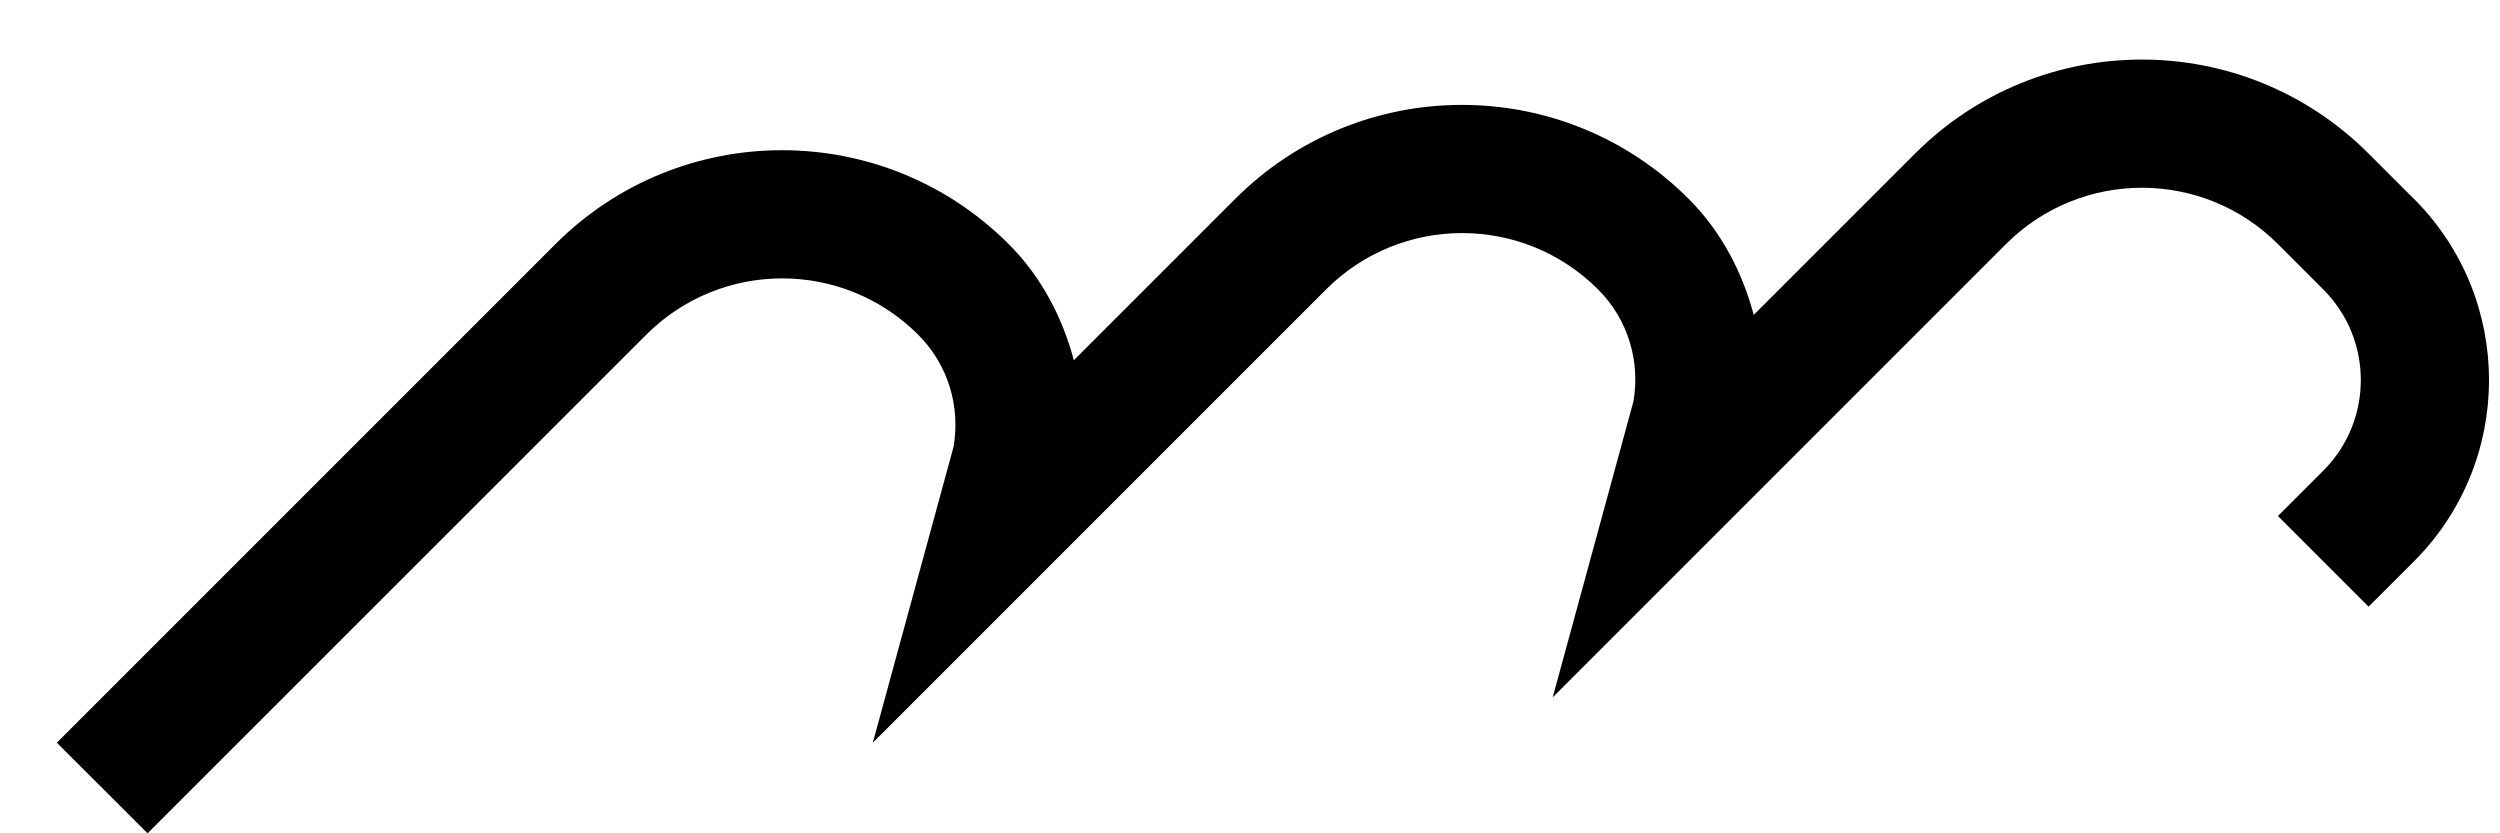 <?xml version="1.0" encoding="UTF-8" standalone="no"?>
<svg
   xmlns:dc="http://purl.org/dc/elements/1.1/"
   xmlns:cc="http://creativecommons.org/ns#"
   xmlns:rdf="http://www.w3.org/1999/02/22-rdf-syntax-ns#"
   xmlns:svg="http://www.w3.org/2000/svg"
   xmlns="http://www.w3.org/2000/svg"
   xmlns:sodipodi="http://sodipodi.sourceforge.net/DTD/sodipodi-0.dtd"
   xmlns:inkscape="http://www.inkscape.org/namespaces/inkscape"
   version="1.0"
   width="39"
   height="13"
   id="svg2"
   inkscape:version="0.47 r22583"
   sodipodi:docname="02-08-002-03-04-03.svg">
  <defs
     id="defs16">
    <inkscape:perspective
       sodipodi:type="inkscape:persp3d"
       inkscape:vp_x="0 : 23 : 1"
       inkscape:vp_y="0 : 1000 : 0"
       inkscape:vp_z="36 : 23 : 1"
       inkscape:persp3d-origin="18 : 15.333333 : 1"
       id="perspective18" />
  </defs>
  <sodipodi:namedview
     pagecolor="#ffffff"
     bordercolor="#666666"
     borderopacity="1"
     objecttolerance="10"
     gridtolerance="10"
     guidetolerance="10"
     inkscape:pageopacity="0"
     inkscape:pageshadow="2"
     inkscape:window-width="964"
     inkscape:window-height="721"
     id="namedview14"
     showgrid="true"
     inkscape:zoom="16.78"
     inkscape:cx="19.503164"
     inkscape:cy="6.5010545"
     inkscape:window-x="365"
     inkscape:window-y="0"
     inkscape:window-maximized="0"
     inkscape:current-layer="svg2"
     showborder="true">
    <inkscape:grid
       type="xygrid"
       id="grid2824"
       empspacing="5"
       visible="true"
       enabled="true"
       snapvisiblegridlinesonly="true" />
  </sodipodi:namedview>
  <path
     style="fill:#000000;fill-opacity:1;stroke:none"
     d="m 37.657,3.101 c 1.562,1.562 1.562,4.095 0,5.657 L 36.95,9.464 35.536,8.05 36.243,7.343 c 0.781,-0.781 0.781,-2.047 0,-2.828 L 35.536,3.808 c -1.172,-1.172 -3.071,-1.172 -4.243,0 l -7.071,7.071 1.26,-4.618 c 0.105,-0.618 -0.076,-1.269 -0.552,-1.746 -1.172,-1.172 -3.071,-1.172 -4.243,0 l -7.071,7.071 1.26,-4.618 c 0.105,-0.618 -0.076,-1.269 -0.552,-1.746 -1.172,-1.172 -3.071,-1.172 -4.243,0 L 2.302,13 0.887,11.586 8.665,3.808 c 1.953,-1.953 5.118,-1.953 7.071,0 0.516,0.516 0.841,1.154 1.016,1.812 l 2.519,-2.519 c 1.953,-1.953 5.118,-1.953 7.071,0 0.516,0.516 0.841,1.154 1.016,1.812 l 2.519,-2.519 c 1.953,-1.953 5.118,-1.953 7.071,0 l 0.707,0.707 z"
     id="path2825" />
</svg>
